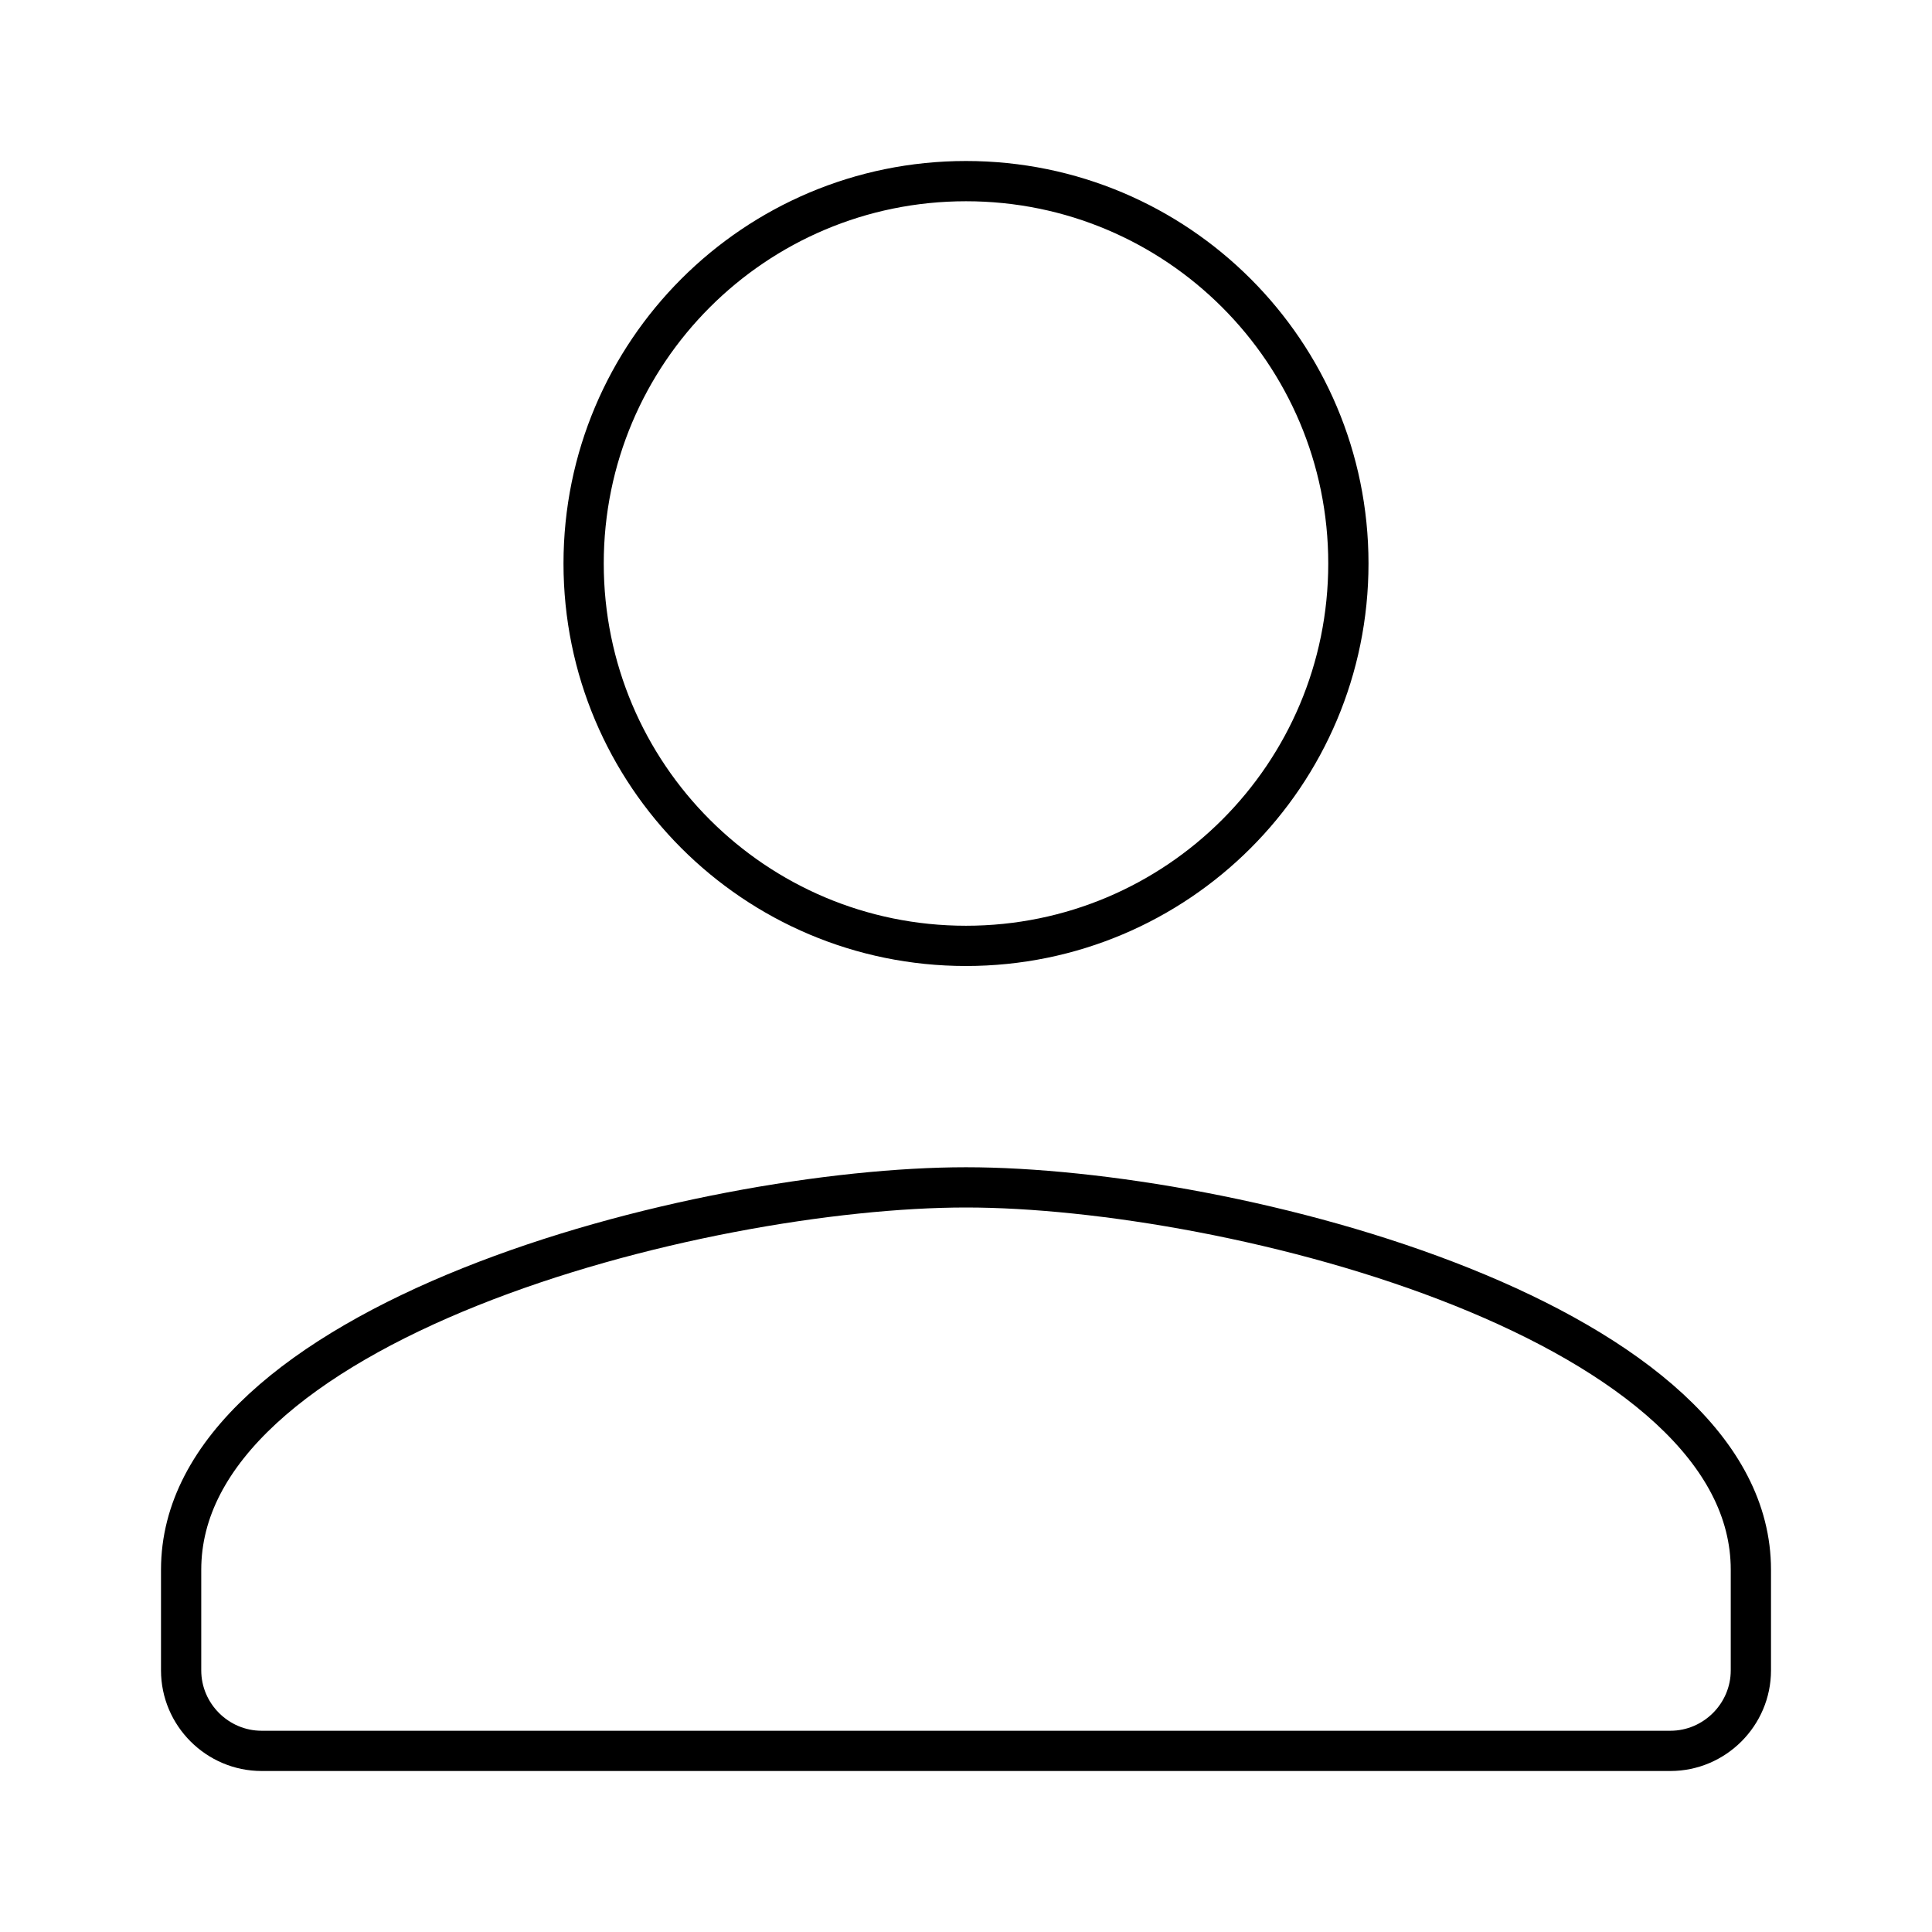 <svg width="48" height="48" viewBox="0 0 48 48" fill="none" xmlns="http://www.w3.org/2000/svg">
<path d="M33.5 14C33.5 19.249 29.249 23.5 24 23.5C18.751 23.5 14.5 19.249 14.5 14C14.5 8.751 18.751 4.5 24 4.5C29.249 4.5 33.5 8.751 33.5 14ZM4.5 39C4.5 37.521 5.237 36.189 6.525 34.999C7.817 33.807 9.631 32.792 11.683 31.97C15.788 30.326 20.725 29.5 24 29.5C27.275 29.5 32.212 30.326 36.317 31.97C38.37 32.792 40.183 33.807 41.475 34.999C42.763 36.189 43.5 37.521 43.5 39V41.5C43.5 42.599 42.599 43.5 41.5 43.5H6.5C5.401 43.5 4.5 42.599 4.5 41.5V39Z" stroke="black"/>
</svg>
